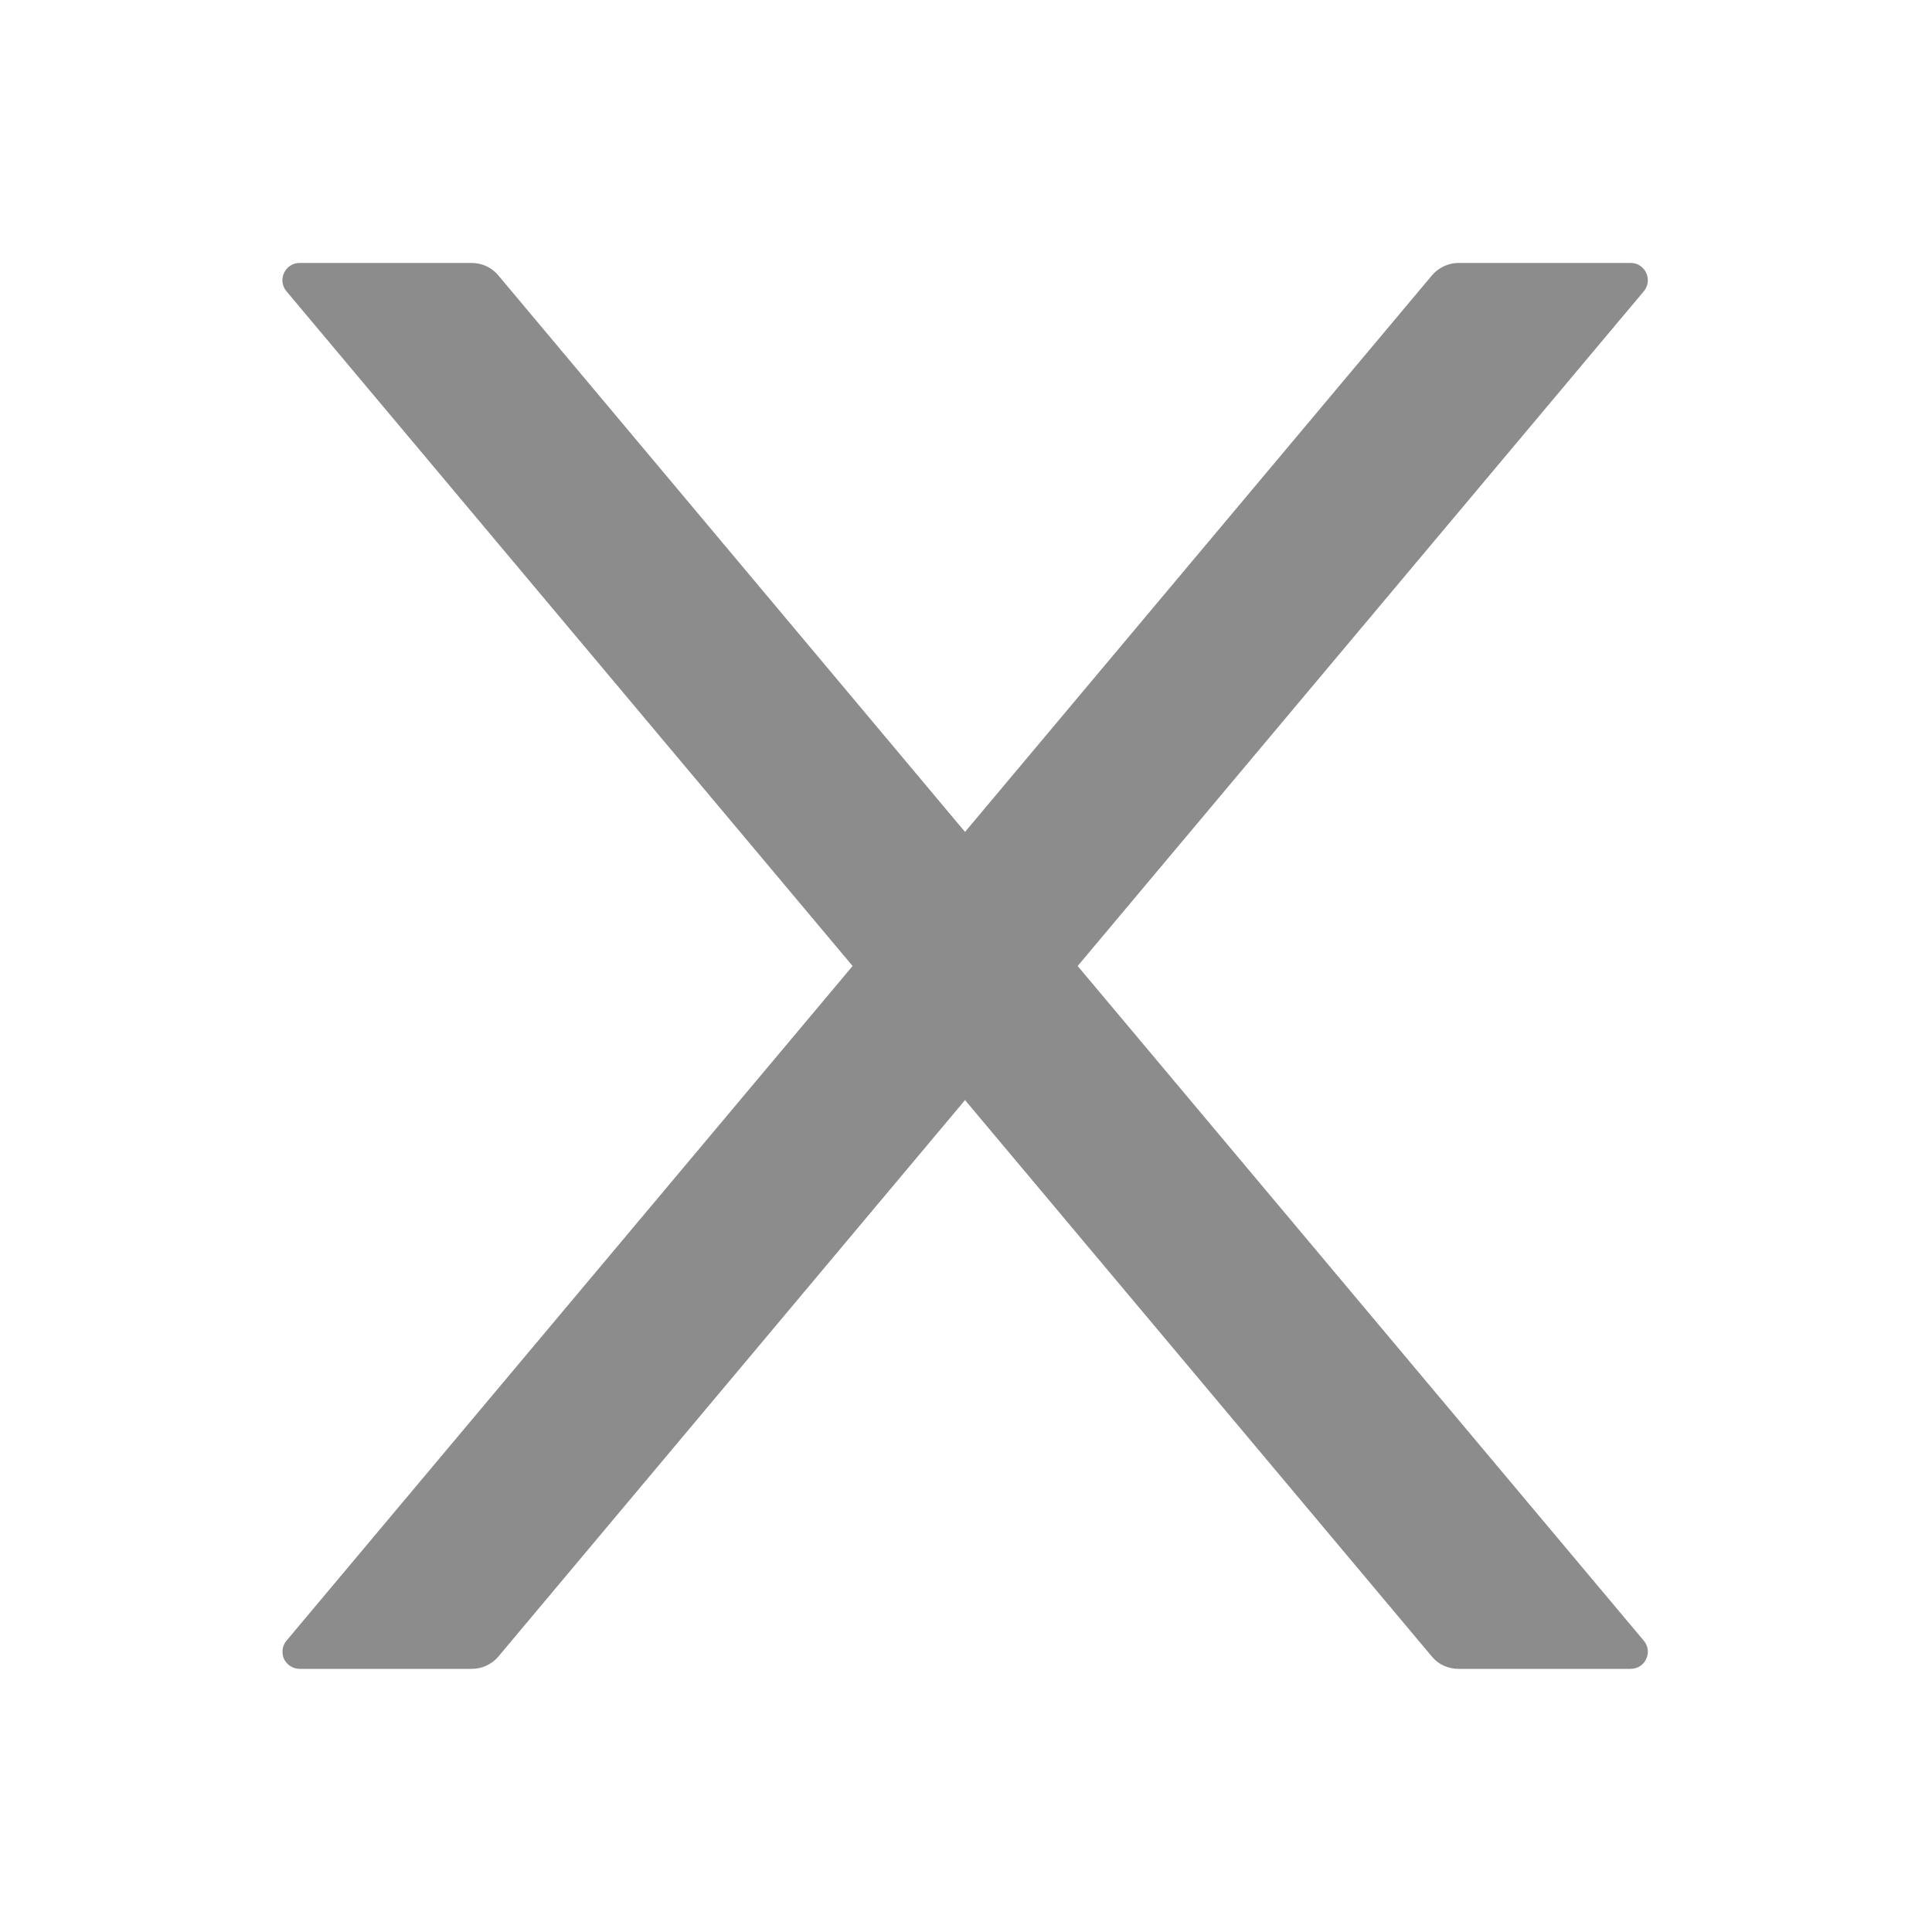 <svg width="10" height="10" viewBox="0 0 10 10" fill="none" xmlns="http://www.w3.org/2000/svg">
<path d="M5.578 5L8.508 1.508C8.557 1.45 8.516 1.361 8.44 1.361H7.549C7.497 1.361 7.446 1.385 7.412 1.425L4.995 4.306L2.579 1.425C2.546 1.385 2.495 1.361 2.442 1.361H1.551C1.475 1.361 1.434 1.45 1.483 1.508L4.413 5L1.483 8.492C1.472 8.505 1.465 8.521 1.463 8.537C1.461 8.554 1.463 8.571 1.47 8.587C1.478 8.602 1.489 8.615 1.503 8.624C1.518 8.633 1.534 8.638 1.551 8.638H2.442C2.494 8.638 2.545 8.615 2.579 8.575L4.995 5.694L7.412 8.575C7.445 8.615 7.495 8.638 7.549 8.638H8.44C8.516 8.638 8.557 8.55 8.508 8.492L5.578 5Z" fill="black" fill-opacity="0.45"/>
</svg>
